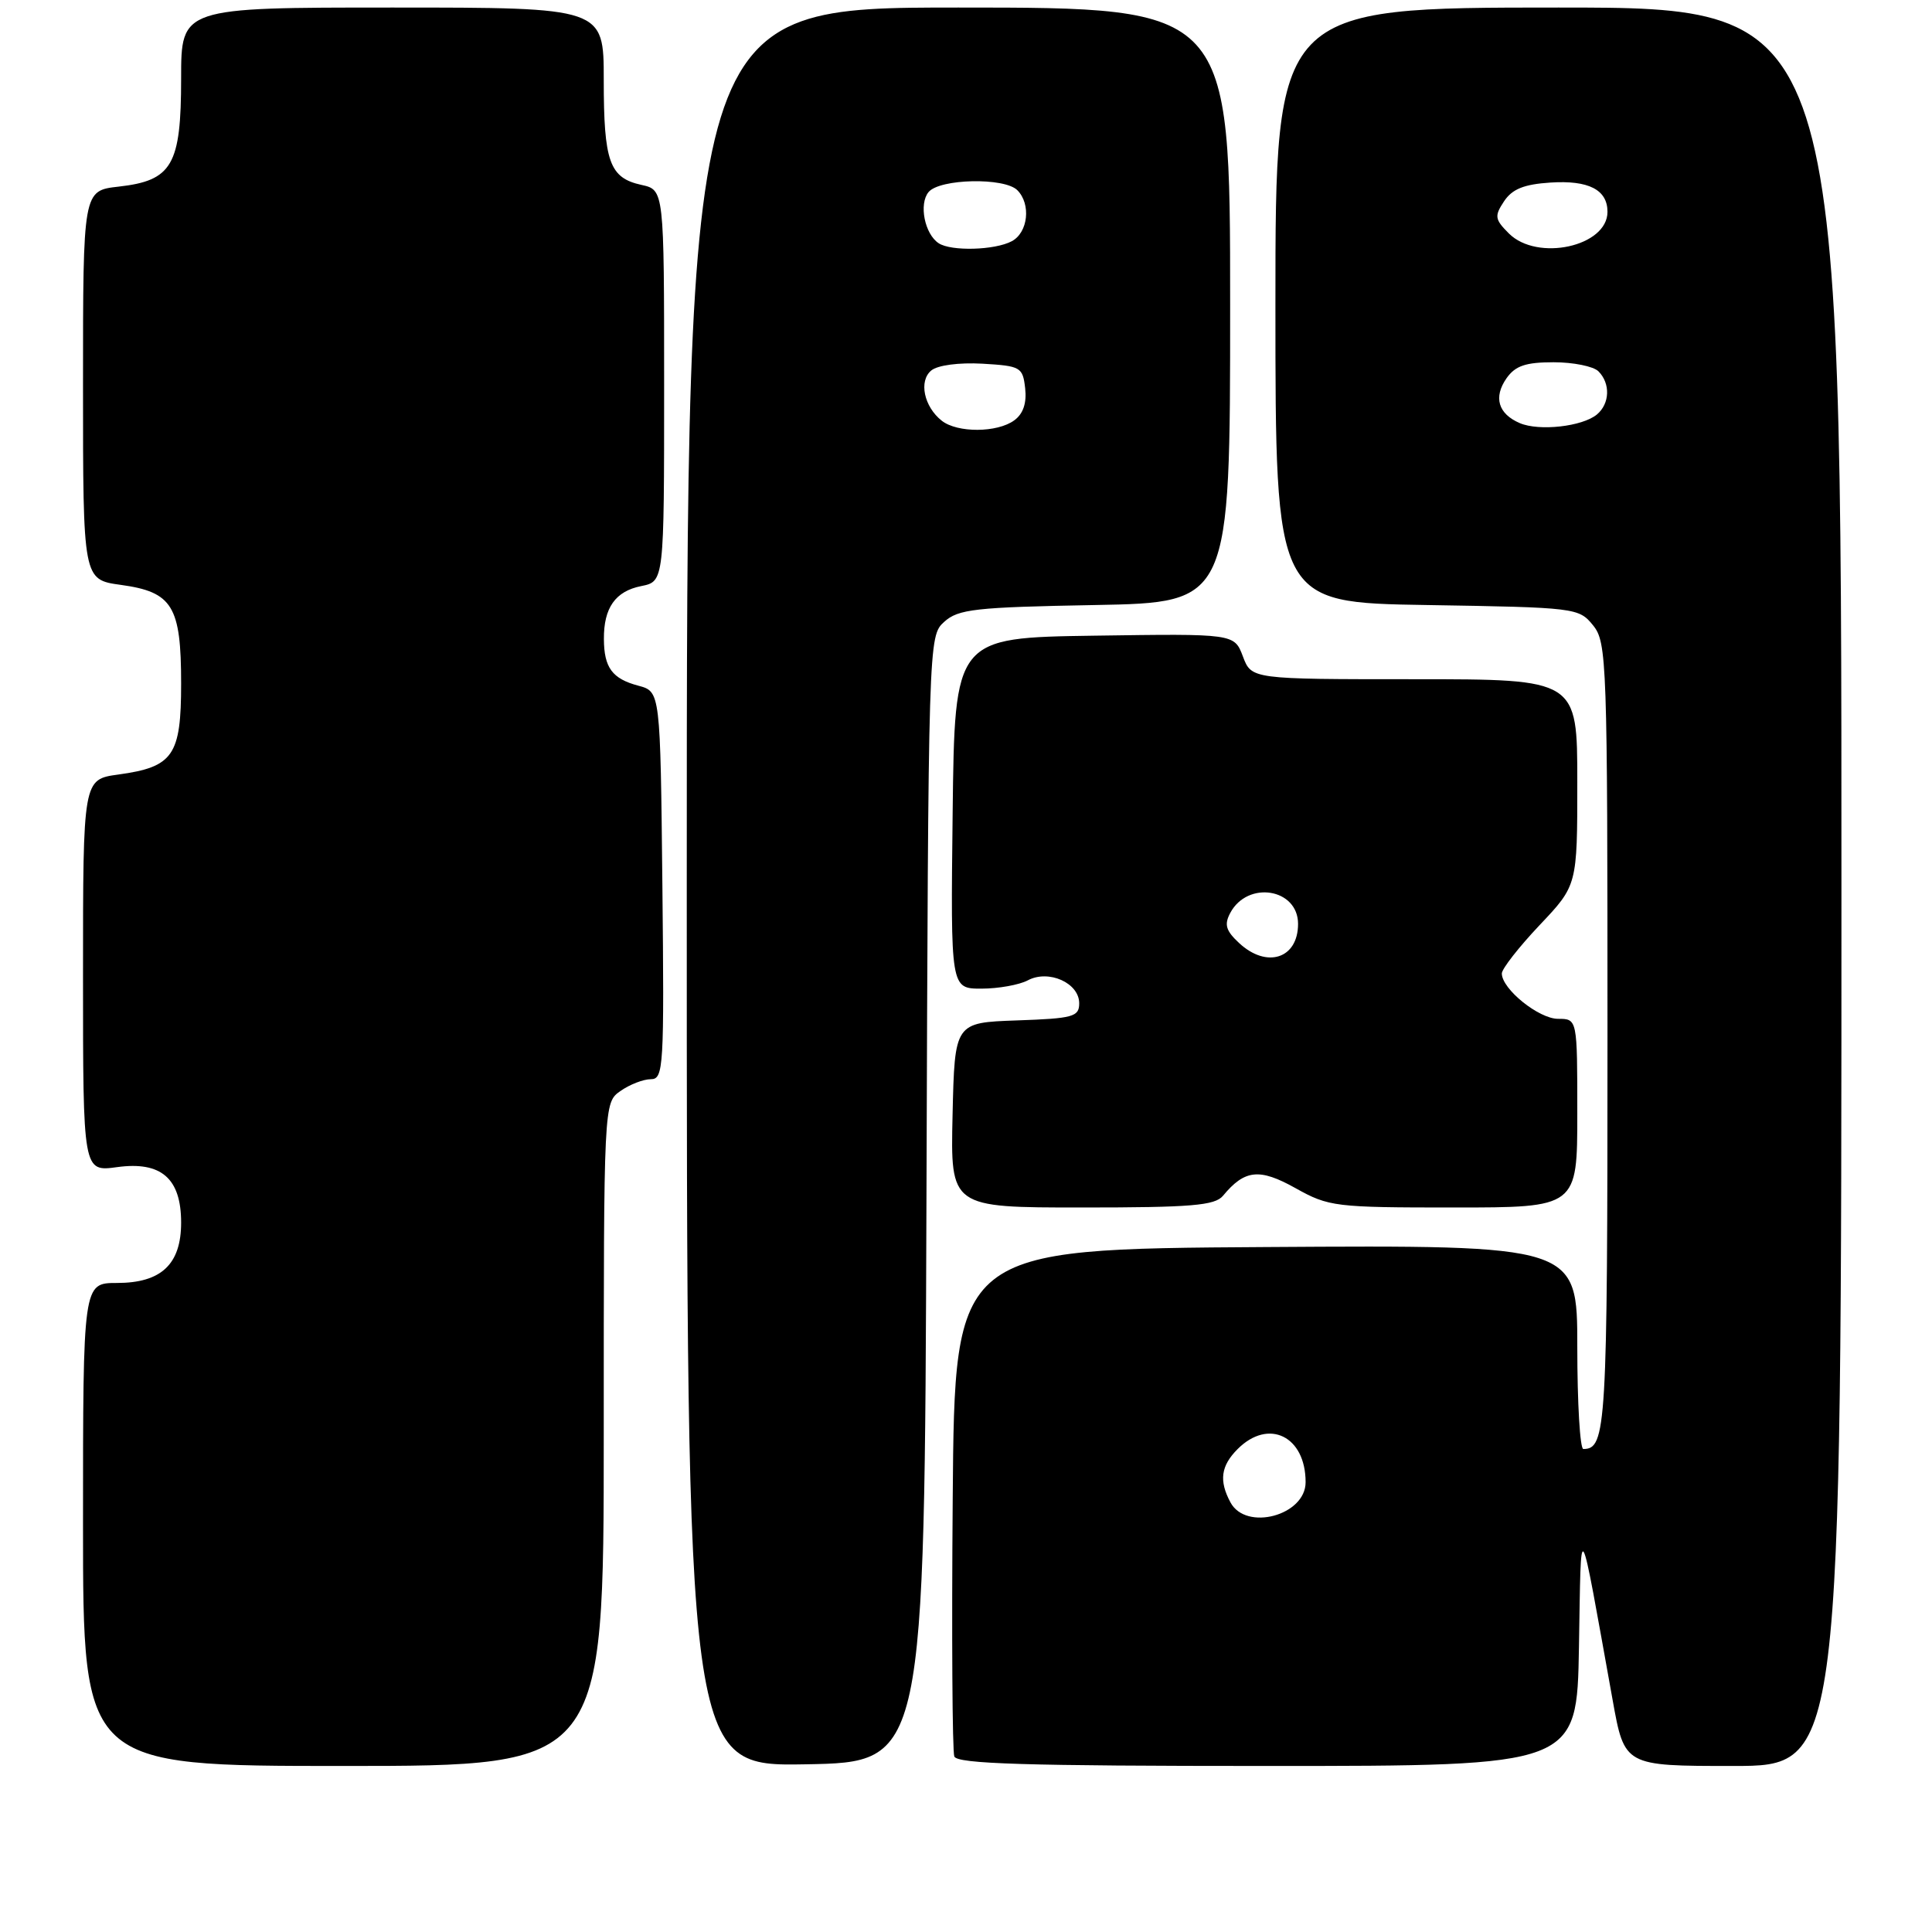 <?xml version="1.0" encoding="UTF-8" standalone="no"?>
<!DOCTYPE svg PUBLIC "-//W3C//DTD SVG 1.1//EN" "http://www.w3.org/Graphics/SVG/1.1/DTD/svg11.dtd" >
<svg xmlns="http://www.w3.org/2000/svg" xmlns:xlink="http://www.w3.org/1999/xlink" version="1.1" viewBox="0 0 256 256">
 <g >
 <path fill="currentColor"
d=" M 80.00 190.06 C 80.00 146.11 80.00 146.11 82.22 144.56 C 83.44 143.70 85.25 143.00 86.24 143.00 C 87.93 143.00 88.02 141.45 87.77 117.32 C 87.50 91.64 87.50 91.64 84.59 90.86 C 81.12 89.94 80.04 88.47 80.02 84.68 C 79.99 80.54 81.54 78.34 84.96 77.66 C 88.00 77.05 88.00 77.05 88.00 51.10 C 88.00 25.16 88.00 25.16 84.99 24.50 C 80.76 23.57 80.00 21.45 80.00 10.57 C 80.00 1.00 80.00 1.00 52.00 1.00 C 24.00 1.00 24.00 1.00 24.00 10.39 C 24.00 21.89 22.82 23.93 15.71 24.73 C 11.00 25.26 11.00 25.26 11.00 51.04 C 11.00 76.81 11.00 76.81 16.01 77.50 C 22.86 78.44 24.00 80.31 24.00 90.57 C 24.00 100.12 22.96 101.63 15.68 102.63 C 11.00 103.27 11.00 103.27 11.00 129.27 C 11.00 155.27 11.00 155.27 15.52 154.65 C 21.36 153.85 24.00 156.14 24.00 162.00 C 24.00 167.52 21.37 170.00 15.50 170.00 C 11.00 170.00 11.00 170.00 11.00 202.00 C 11.00 234.00 11.00 234.00 45.50 234.00 C 80.00 234.00 80.00 234.00 80.00 190.06 Z  M 122.76 158.90 C 123.01 84.59 123.02 84.29 125.11 82.40 C 126.97 80.71 129.20 80.46 145.10 80.17 C 163.00 79.84 163.00 79.84 163.00 40.42 C 163.00 1.00 163.00 1.00 127.00 1.00 C 91.00 1.00 91.00 1.00 91.00 117.53 C 91.00 234.05 91.00 234.05 106.75 233.78 C 122.50 233.50 122.50 233.50 122.76 158.90 Z  M 209.22 218.25 C 209.53 200.62 209.12 199.97 213.68 225.25 C 215.25 234.00 215.25 234.00 229.63 234.00 C 244.00 234.00 244.00 234.00 244.00 117.50 C 244.00 1.00 244.00 1.00 206.50 1.00 C 169.00 1.00 169.00 1.00 169.00 40.42 C 169.00 79.85 169.00 79.85 189.09 80.17 C 208.81 80.49 209.21 80.54 211.09 82.86 C 212.92 85.12 213.00 87.53 213.00 137.41 C 213.00 189.24 212.84 192.00 209.80 192.00 C 209.36 192.00 209.00 185.92 209.00 178.49 C 209.00 164.98 209.00 164.98 167.75 165.24 C 126.50 165.50 126.50 165.50 126.24 198.49 C 126.09 216.64 126.19 232.05 126.45 232.74 C 126.83 233.72 135.93 234.00 167.94 234.00 C 208.95 234.00 208.95 234.00 209.22 218.25 Z  M 162.05 158.45 C 164.93 154.97 166.88 154.76 171.67 157.44 C 176.07 159.90 176.92 160.00 192.63 160.00 C 209.00 160.00 209.00 160.00 209.00 147.50 C 209.00 135.00 209.00 135.00 206.45 135.00 C 203.90 135.00 199.00 131.05 199.00 128.99 C 199.00 128.38 201.25 125.50 204.00 122.59 C 209.00 117.31 209.00 117.31 209.00 103.65 C 209.00 90.00 209.00 90.00 187.41 90.00 C 165.83 90.00 165.83 90.00 164.69 86.98 C 163.55 83.96 163.55 83.96 145.02 84.23 C 126.50 84.50 126.50 84.50 126.23 107.75 C 125.96 131.00 125.96 131.00 130.05 131.00 C 132.29 131.00 135.06 130.50 136.19 129.90 C 138.94 128.43 143.00 130.24 143.00 132.94 C 143.00 134.73 142.21 134.95 134.75 135.21 C 126.50 135.50 126.50 135.50 126.22 147.75 C 125.94 160.00 125.94 160.00 143.35 160.00 C 157.87 160.00 160.97 159.74 162.05 158.45 Z  M 124.79 55.75 C 122.43 53.89 121.71 50.48 123.40 49.09 C 124.24 48.39 127.06 48.02 130.17 48.19 C 135.25 48.49 135.52 48.64 135.84 51.45 C 136.06 53.41 135.58 54.84 134.39 55.70 C 132.14 57.35 126.86 57.38 124.79 55.75 Z  M 124.38 32.23 C 122.52 31.01 121.73 27.03 123.04 25.45 C 124.52 23.67 133.09 23.49 134.80 25.20 C 136.64 27.04 136.23 30.81 134.07 31.96 C 131.84 33.16 126.03 33.32 124.38 32.23 Z  M 163.04 199.07 C 161.50 196.20 161.77 194.23 164.00 192.00 C 168.10 187.90 173.00 190.30 173.00 196.40 C 173.00 200.81 165.10 202.93 163.04 199.07 Z  M 201.39 56.07 C 198.51 54.84 197.86 52.64 199.63 50.11 C 200.79 48.47 202.16 48.00 205.86 48.00 C 208.47 48.00 211.14 48.54 211.80 49.20 C 213.41 50.81 213.32 53.49 211.59 54.93 C 209.66 56.52 203.96 57.16 201.39 56.07 Z  M 199.93 30.93 C 198.06 29.06 198.00 28.63 199.29 26.68 C 200.37 25.05 201.92 24.42 205.44 24.19 C 210.50 23.86 213.00 25.14 213.00 28.07 C 213.00 32.66 203.70 34.70 199.93 30.93 Z  M 164.18 124.95 C 162.43 123.32 162.19 122.51 163.02 120.96 C 165.33 116.64 172.00 117.73 172.00 122.42 C 172.00 127.03 167.85 128.37 164.18 124.95 Z "/>
</g>
</svg>